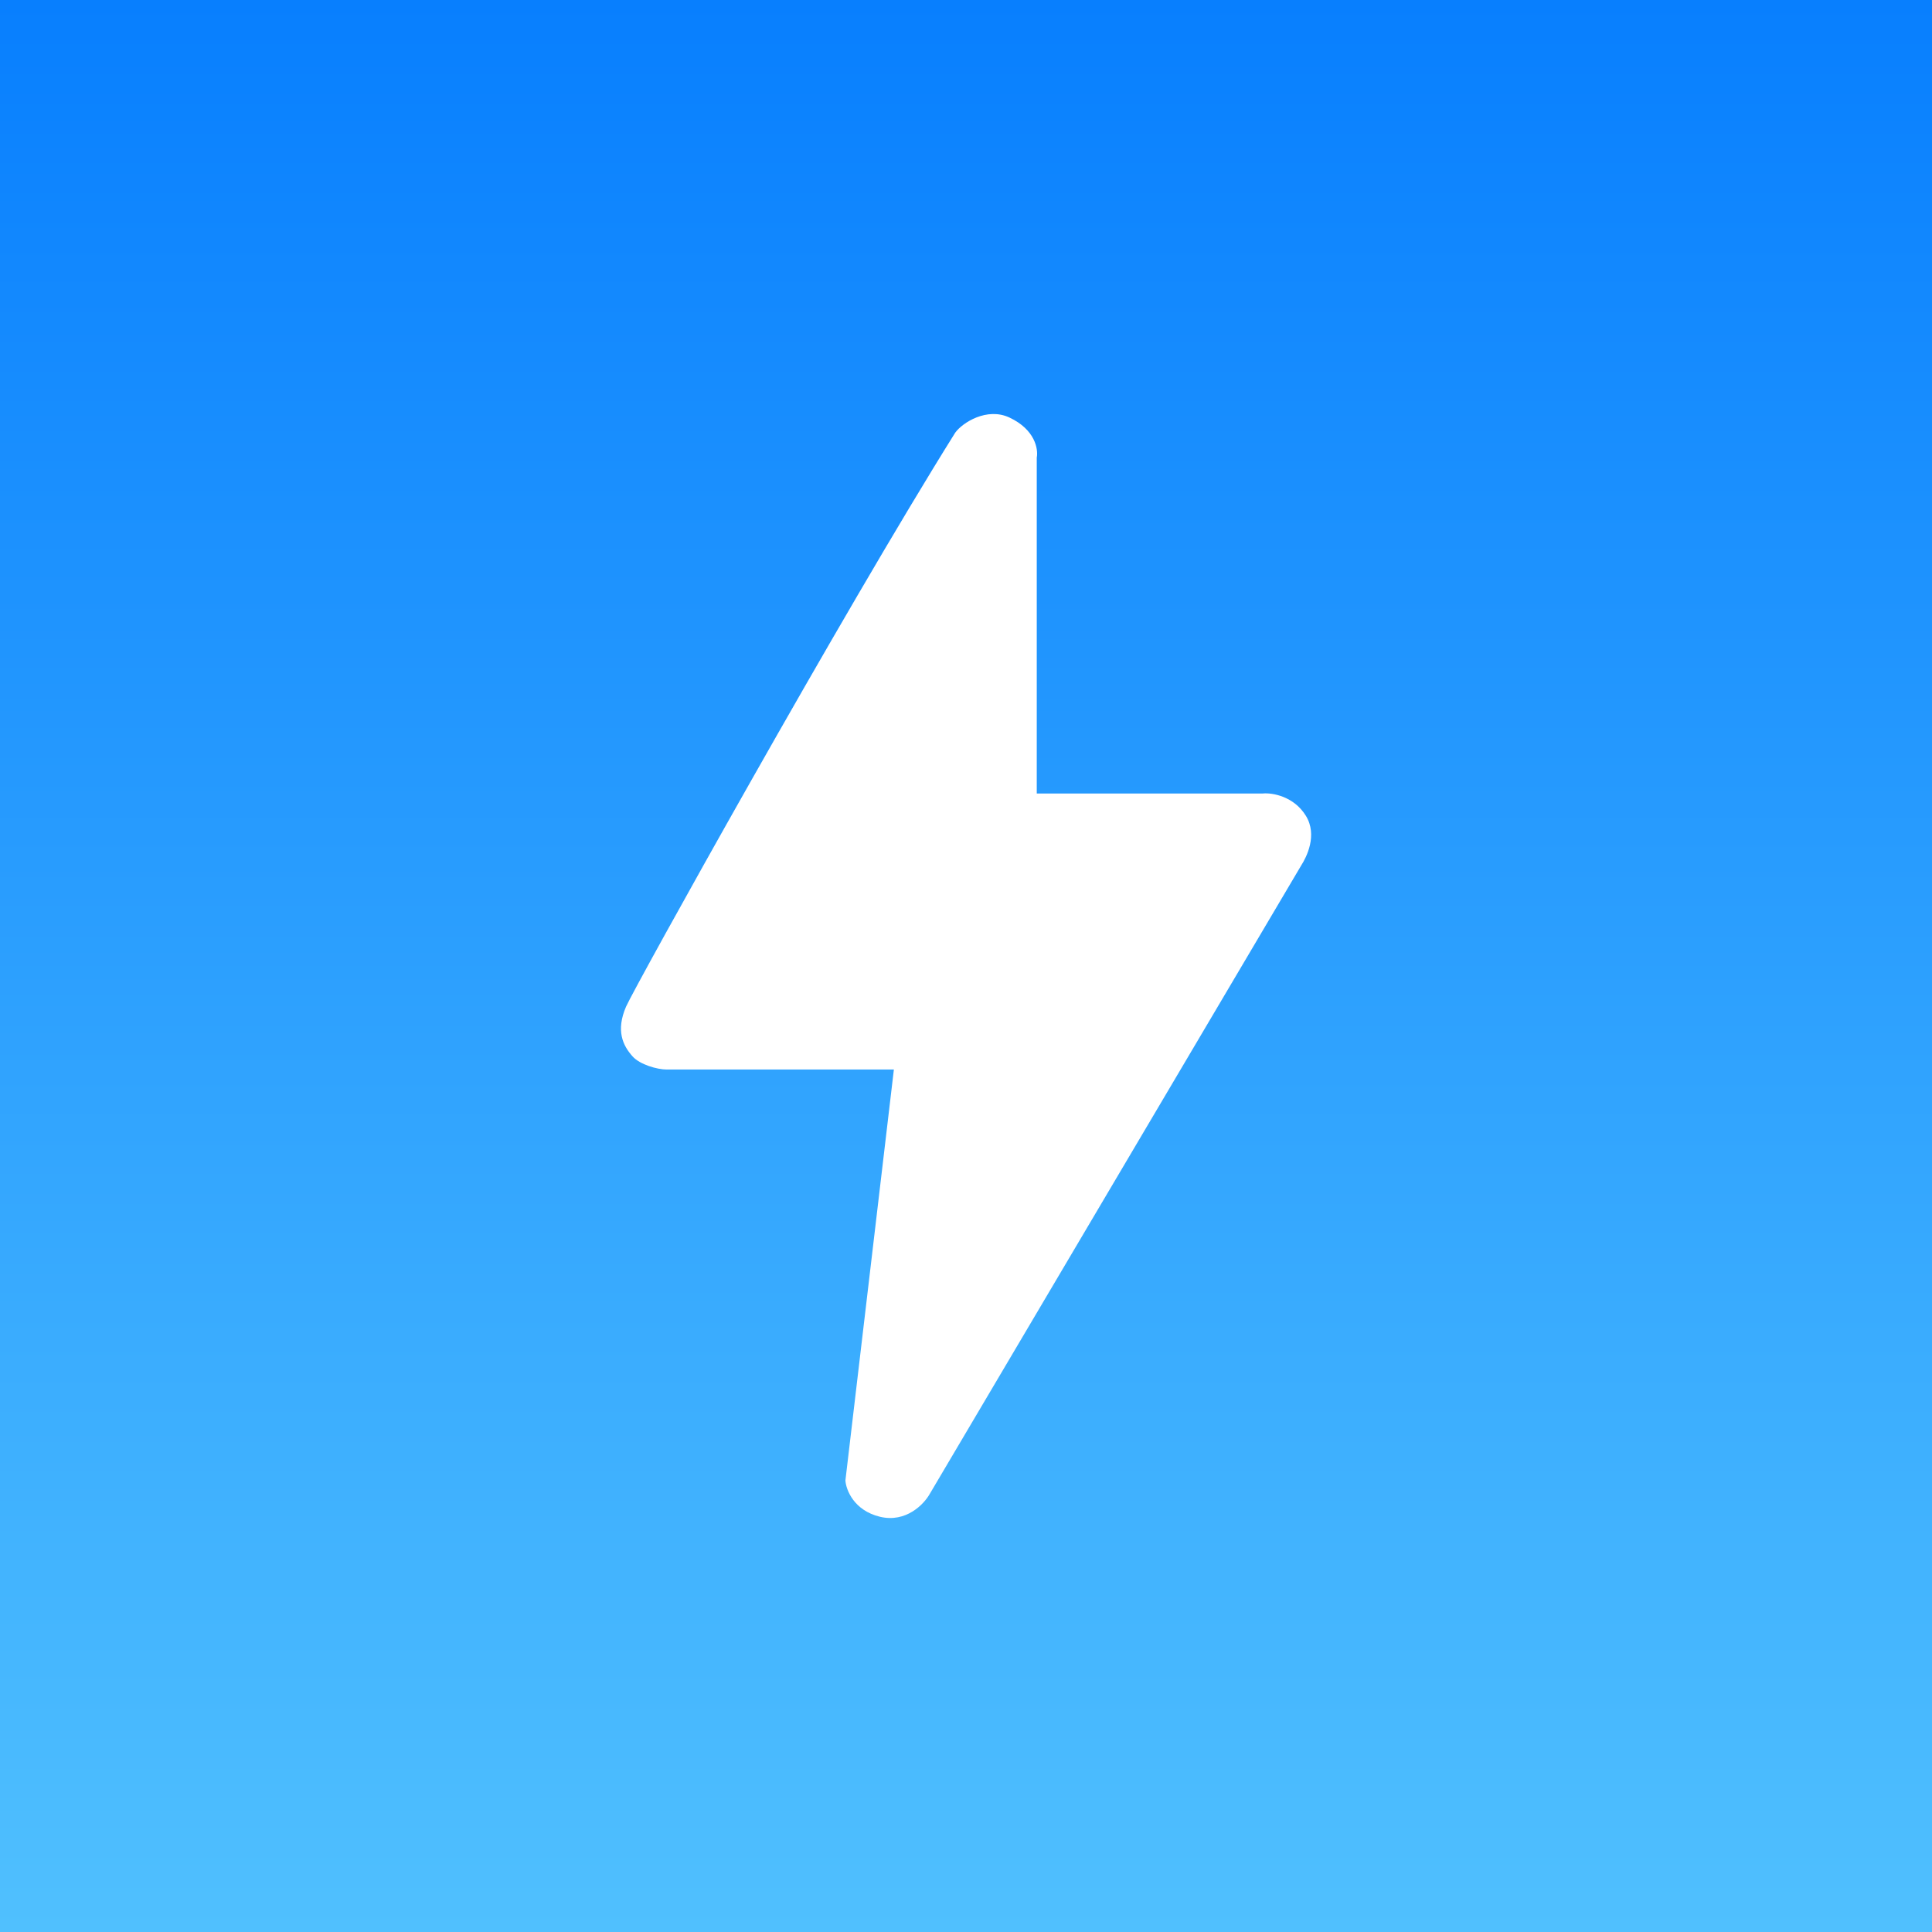 <svg width="24" height="24" viewBox="0 0 24 24" fill="none" xmlns="http://www.w3.org/2000/svg">
<rect x="0" y="0" width="24" height="24" fill="#333333" stroke="none"/>
<g clip-path="url(#clip0_31_21158)">
<path d="M0 0H24V24H0V0Z" fill="url(#paint0_linear_31_21158)"/>
<path d="M12.879 9.857V5.684C12.899 5.581 12.86 5.337 12.54 5.187C12.261 5.056 11.957 5.249 11.866 5.375C10.475 7.597 7.878 12.271 7.777 12.505C7.649 12.802 7.736 12.987 7.858 13.123C7.949 13.225 8.165 13.286 8.281 13.286H11.104L10.502 18.391C10.51 18.509 10.608 18.764 10.932 18.842C11.255 18.919 11.478 18.686 11.549 18.559L16.164 10.751C16.23 10.648 16.37 10.374 16.222 10.134C16.074 9.893 15.808 9.846 15.688 9.857H12.879H12.879Z" fill="white"/>
</g>
<defs>
<linearGradient id="paint0_linear_31_21158" x1="12" y1="0" x2="12" y2="24" gradientUnits="userSpaceOnUse">
<stop stop-color="#087FFE"/>
<stop offset="1" stop-color="#50C0FE"/>
</linearGradient>
<clipPath id="clip0_31_21158">
<rect width="24" height="24" fill="white"/>
</clipPath>
</defs>
</svg>
